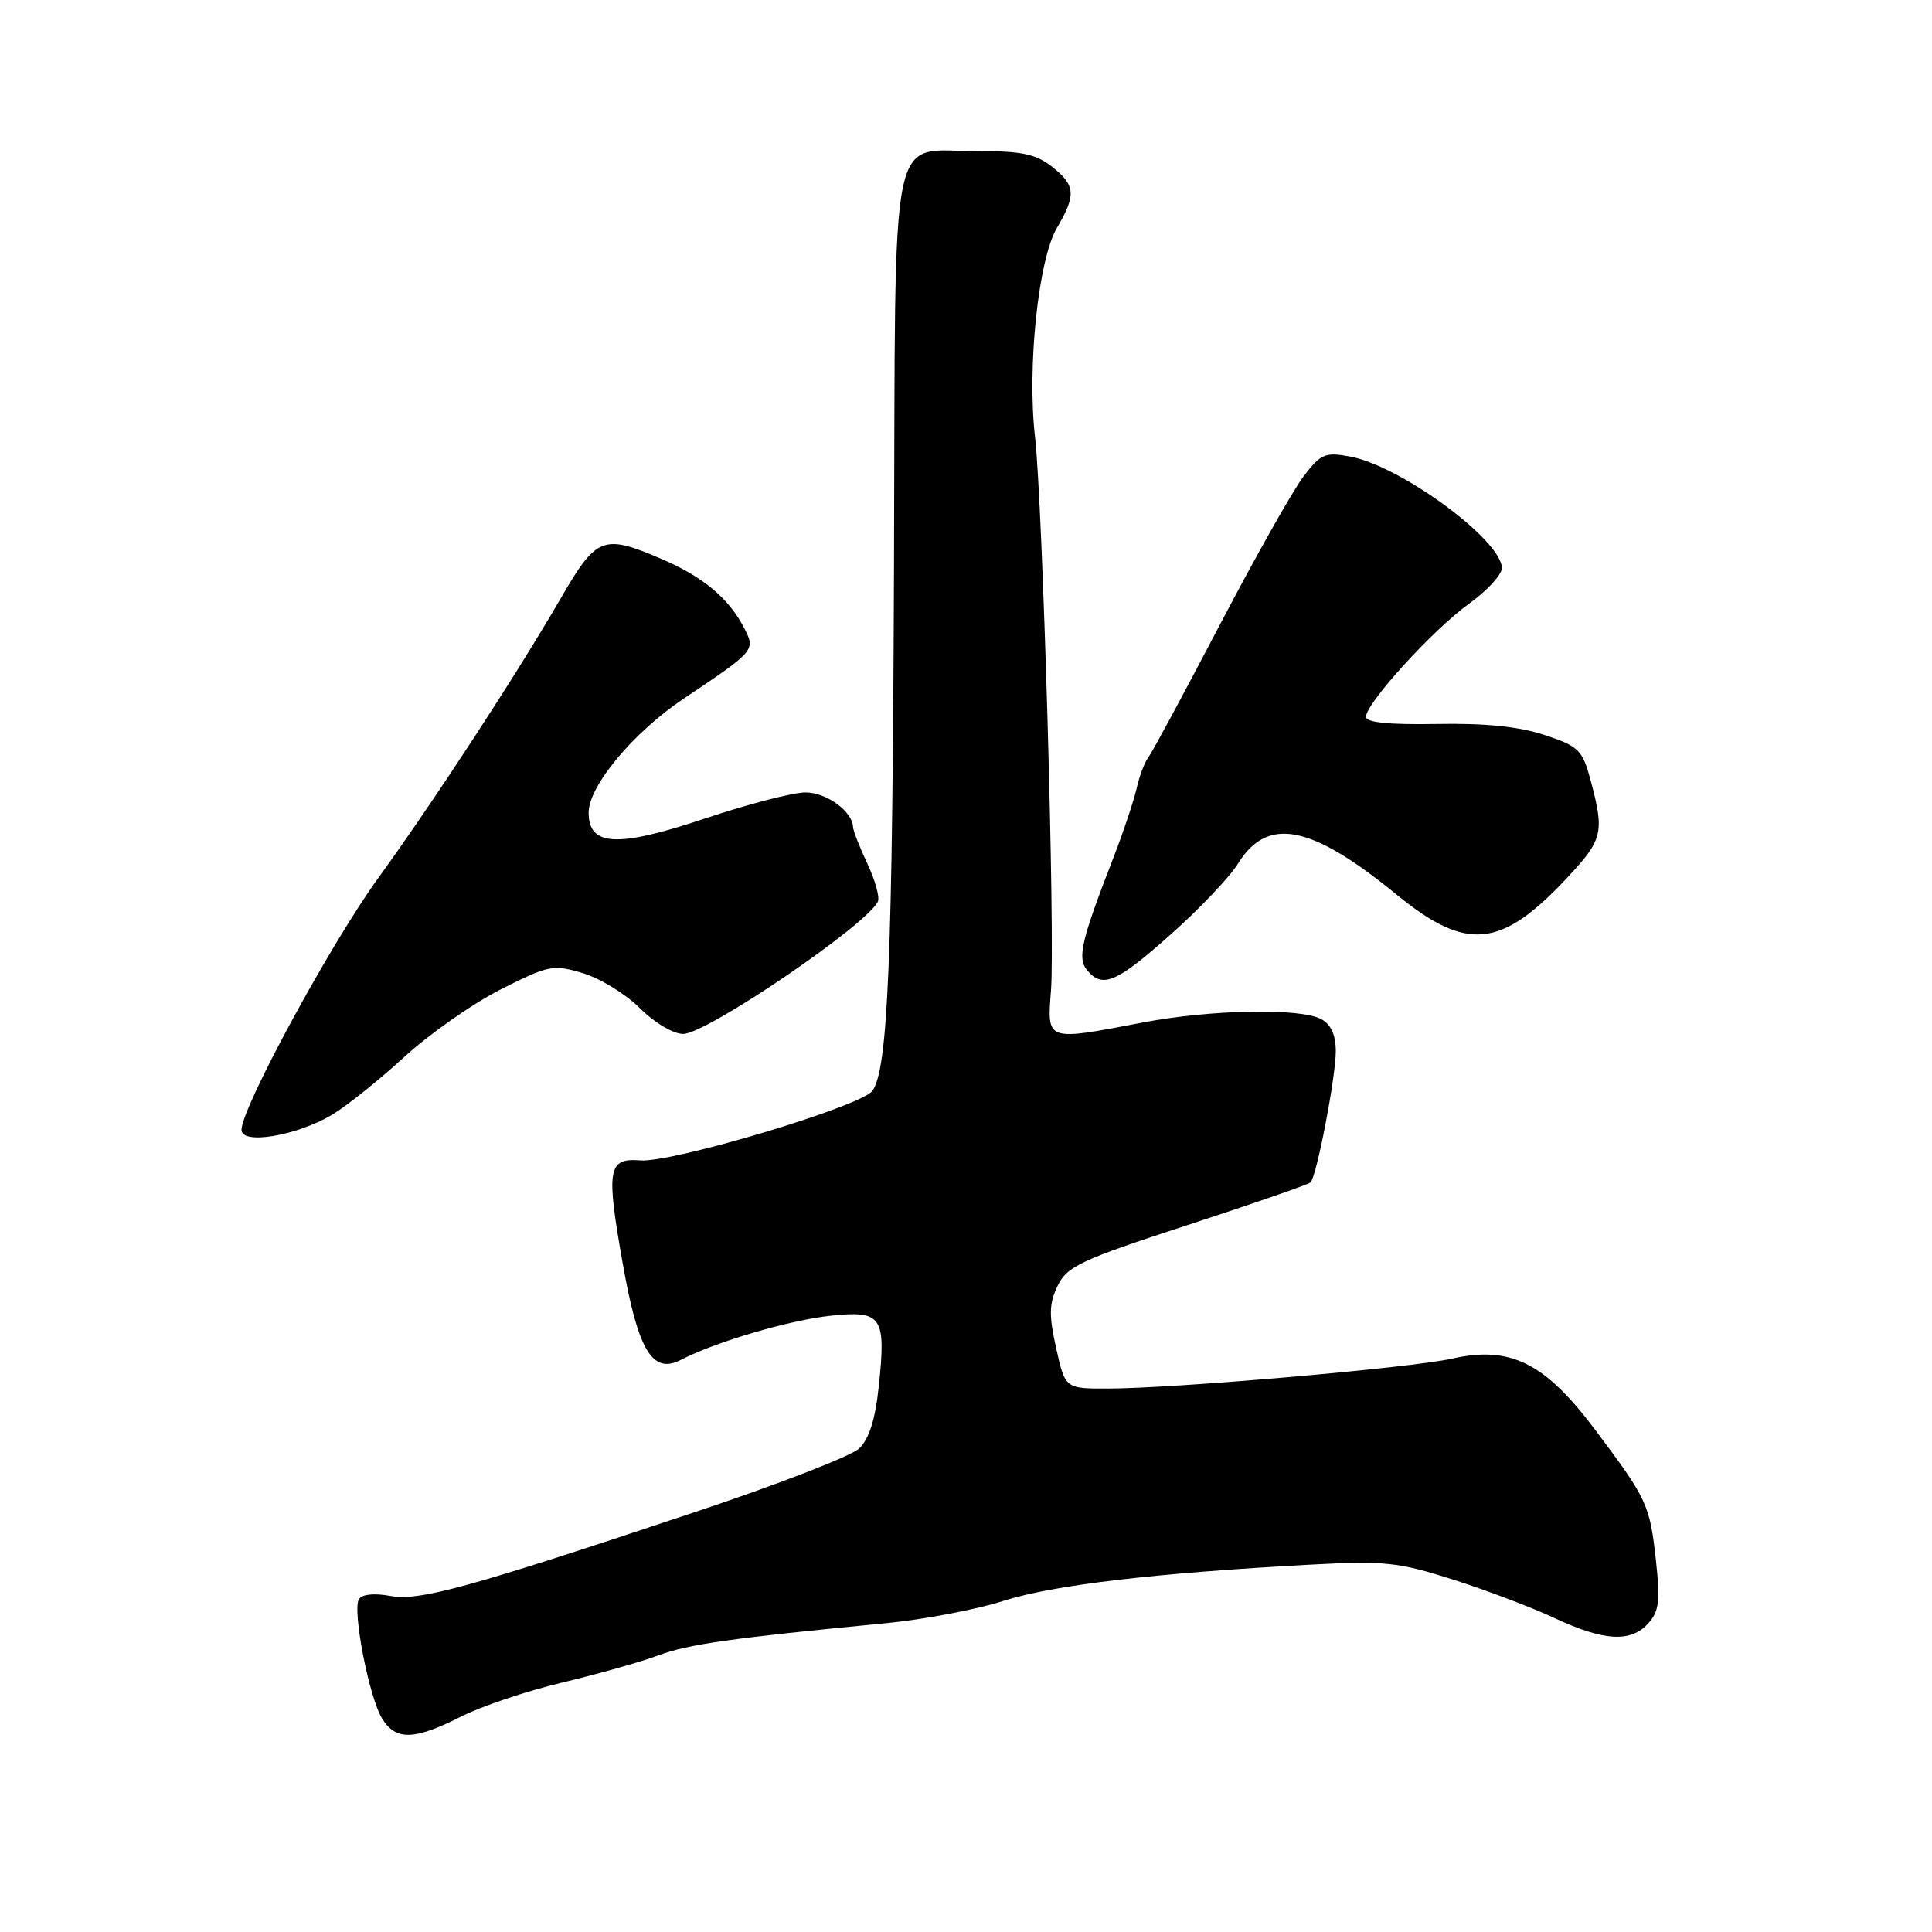 <?xml version="1.0" encoding="UTF-8" standalone="no"?>
<!DOCTYPE svg PUBLIC "-//W3C//DTD SVG 1.1//EN" "http://www.w3.org/Graphics/SVG/1.1/DTD/svg11.dtd" >
<svg xmlns="http://www.w3.org/2000/svg" xmlns:xlink="http://www.w3.org/1999/xlink" version="1.1" viewBox="0 0 256 256">
 <g >
 <path fill="currentColor"
d=" M 61.04 227.48 C 63.78 226.09 69.81 224.06 74.45 222.96 C 79.09 221.85 84.82 220.24 87.19 219.36 C 91.28 217.85 96.71 217.08 117.50 215.07 C 122.45 214.59 129.42 213.26 132.98 212.12 C 139.49 210.03 153.01 208.44 173.50 207.33 C 183.48 206.80 185.25 206.98 192.50 209.29 C 196.90 210.69 202.97 212.99 206.00 214.41 C 212.55 217.47 216.08 217.67 218.41 215.10 C 219.83 213.53 220.00 212.11 219.43 206.85 C 218.61 199.36 218.28 198.65 211.31 189.38 C 204.66 180.54 200.11 178.29 192.38 180.03 C 186.92 181.26 155.59 183.98 146.82 183.99 C 141.14 184.00 141.14 184.00 139.95 178.65 C 138.97 174.28 139.00 172.77 140.13 170.40 C 141.38 167.80 143.13 166.97 157.35 162.33 C 166.05 159.49 173.39 156.94 173.65 156.68 C 174.47 155.87 177.00 142.69 177.00 139.29 C 177.00 137.13 176.36 135.73 175.07 135.04 C 172.26 133.53 160.40 133.77 151.34 135.50 C 138.55 137.95 138.74 138.01 139.26 131.25 C 139.82 124.06 138.17 66.83 137.14 57.84 C 136.09 48.61 137.59 34.37 140.04 30.21 C 142.62 25.83 142.52 24.55 139.37 22.07 C 137.25 20.41 135.33 20.01 129.62 20.03 C 117.61 20.09 118.68 14.81 118.46 74.74 C 118.27 127.20 117.67 141.70 115.59 144.55 C 114.09 146.60 89.05 154.10 84.83 153.76 C 80.54 153.42 80.29 154.88 82.53 167.50 C 84.56 178.99 86.47 182.13 90.22 180.19 C 94.80 177.81 104.64 174.91 110.09 174.34 C 116.89 173.62 117.43 174.43 116.43 183.80 C 115.97 188.14 115.14 190.72 113.82 191.95 C 112.76 192.94 103.03 196.71 92.20 200.32 C 61.86 210.45 55.53 212.19 51.65 211.46 C 49.59 211.08 47.96 211.25 47.56 211.90 C 46.66 213.37 48.91 224.96 50.65 227.75 C 52.45 230.65 54.90 230.59 61.04 227.48 Z  M 44.00 147.71 C 45.92 146.56 50.23 143.12 53.56 140.06 C 56.90 137.00 62.65 132.97 66.35 131.10 C 72.72 127.88 73.29 127.77 77.24 128.95 C 79.53 129.64 82.93 131.73 84.80 133.60 C 86.71 135.51 89.21 137.00 90.52 137.00 C 93.64 137.00 115.00 122.47 116.33 119.44 C 116.58 118.85 115.95 116.60 114.93 114.44 C 113.91 112.27 113.05 110.09 113.03 109.58 C 112.96 107.51 109.50 105.00 106.72 105.00 C 105.09 105.00 99.08 106.56 93.37 108.47 C 81.78 112.35 78.00 112.15 78.00 107.67 C 78.00 104.14 83.93 97.03 90.61 92.56 C 100.15 86.17 100.14 86.17 98.56 83.13 C 96.54 79.25 93.10 76.39 87.67 74.07 C 79.90 70.74 79.05 71.07 74.29 79.30 C 68.42 89.42 57.71 105.85 50.06 116.43 C 43.75 125.15 32.00 146.81 32.00 149.71 C 32.00 151.73 39.29 150.51 44.00 147.71 Z  M 155.10 123.84 C 158.92 120.45 162.94 116.22 164.04 114.44 C 167.94 108.13 173.69 109.25 185.02 118.51 C 194.35 126.15 198.92 125.69 207.75 116.21 C 212.37 111.26 212.60 110.28 210.80 103.53 C 209.68 99.35 209.24 98.91 204.66 97.39 C 201.29 96.27 196.78 95.81 190.37 95.93 C 184.03 96.04 181.00 95.74 181.00 94.98 C 181.00 93.18 189.87 83.44 194.62 80.02 C 197.03 78.29 199.00 76.16 199.00 75.28 C 199.00 71.58 185.58 61.71 178.87 60.49 C 175.58 59.88 175.00 60.13 172.70 63.16 C 171.30 65.00 166.30 73.88 161.57 82.91 C 156.85 91.93 152.60 99.81 152.13 100.41 C 151.66 101.01 150.97 102.85 150.60 104.50 C 150.22 106.15 148.87 110.20 147.59 113.50 C 143.27 124.61 142.72 126.95 144.04 128.55 C 146.08 131.01 147.92 130.23 155.10 123.84 Z "/>
</g>
</svg>